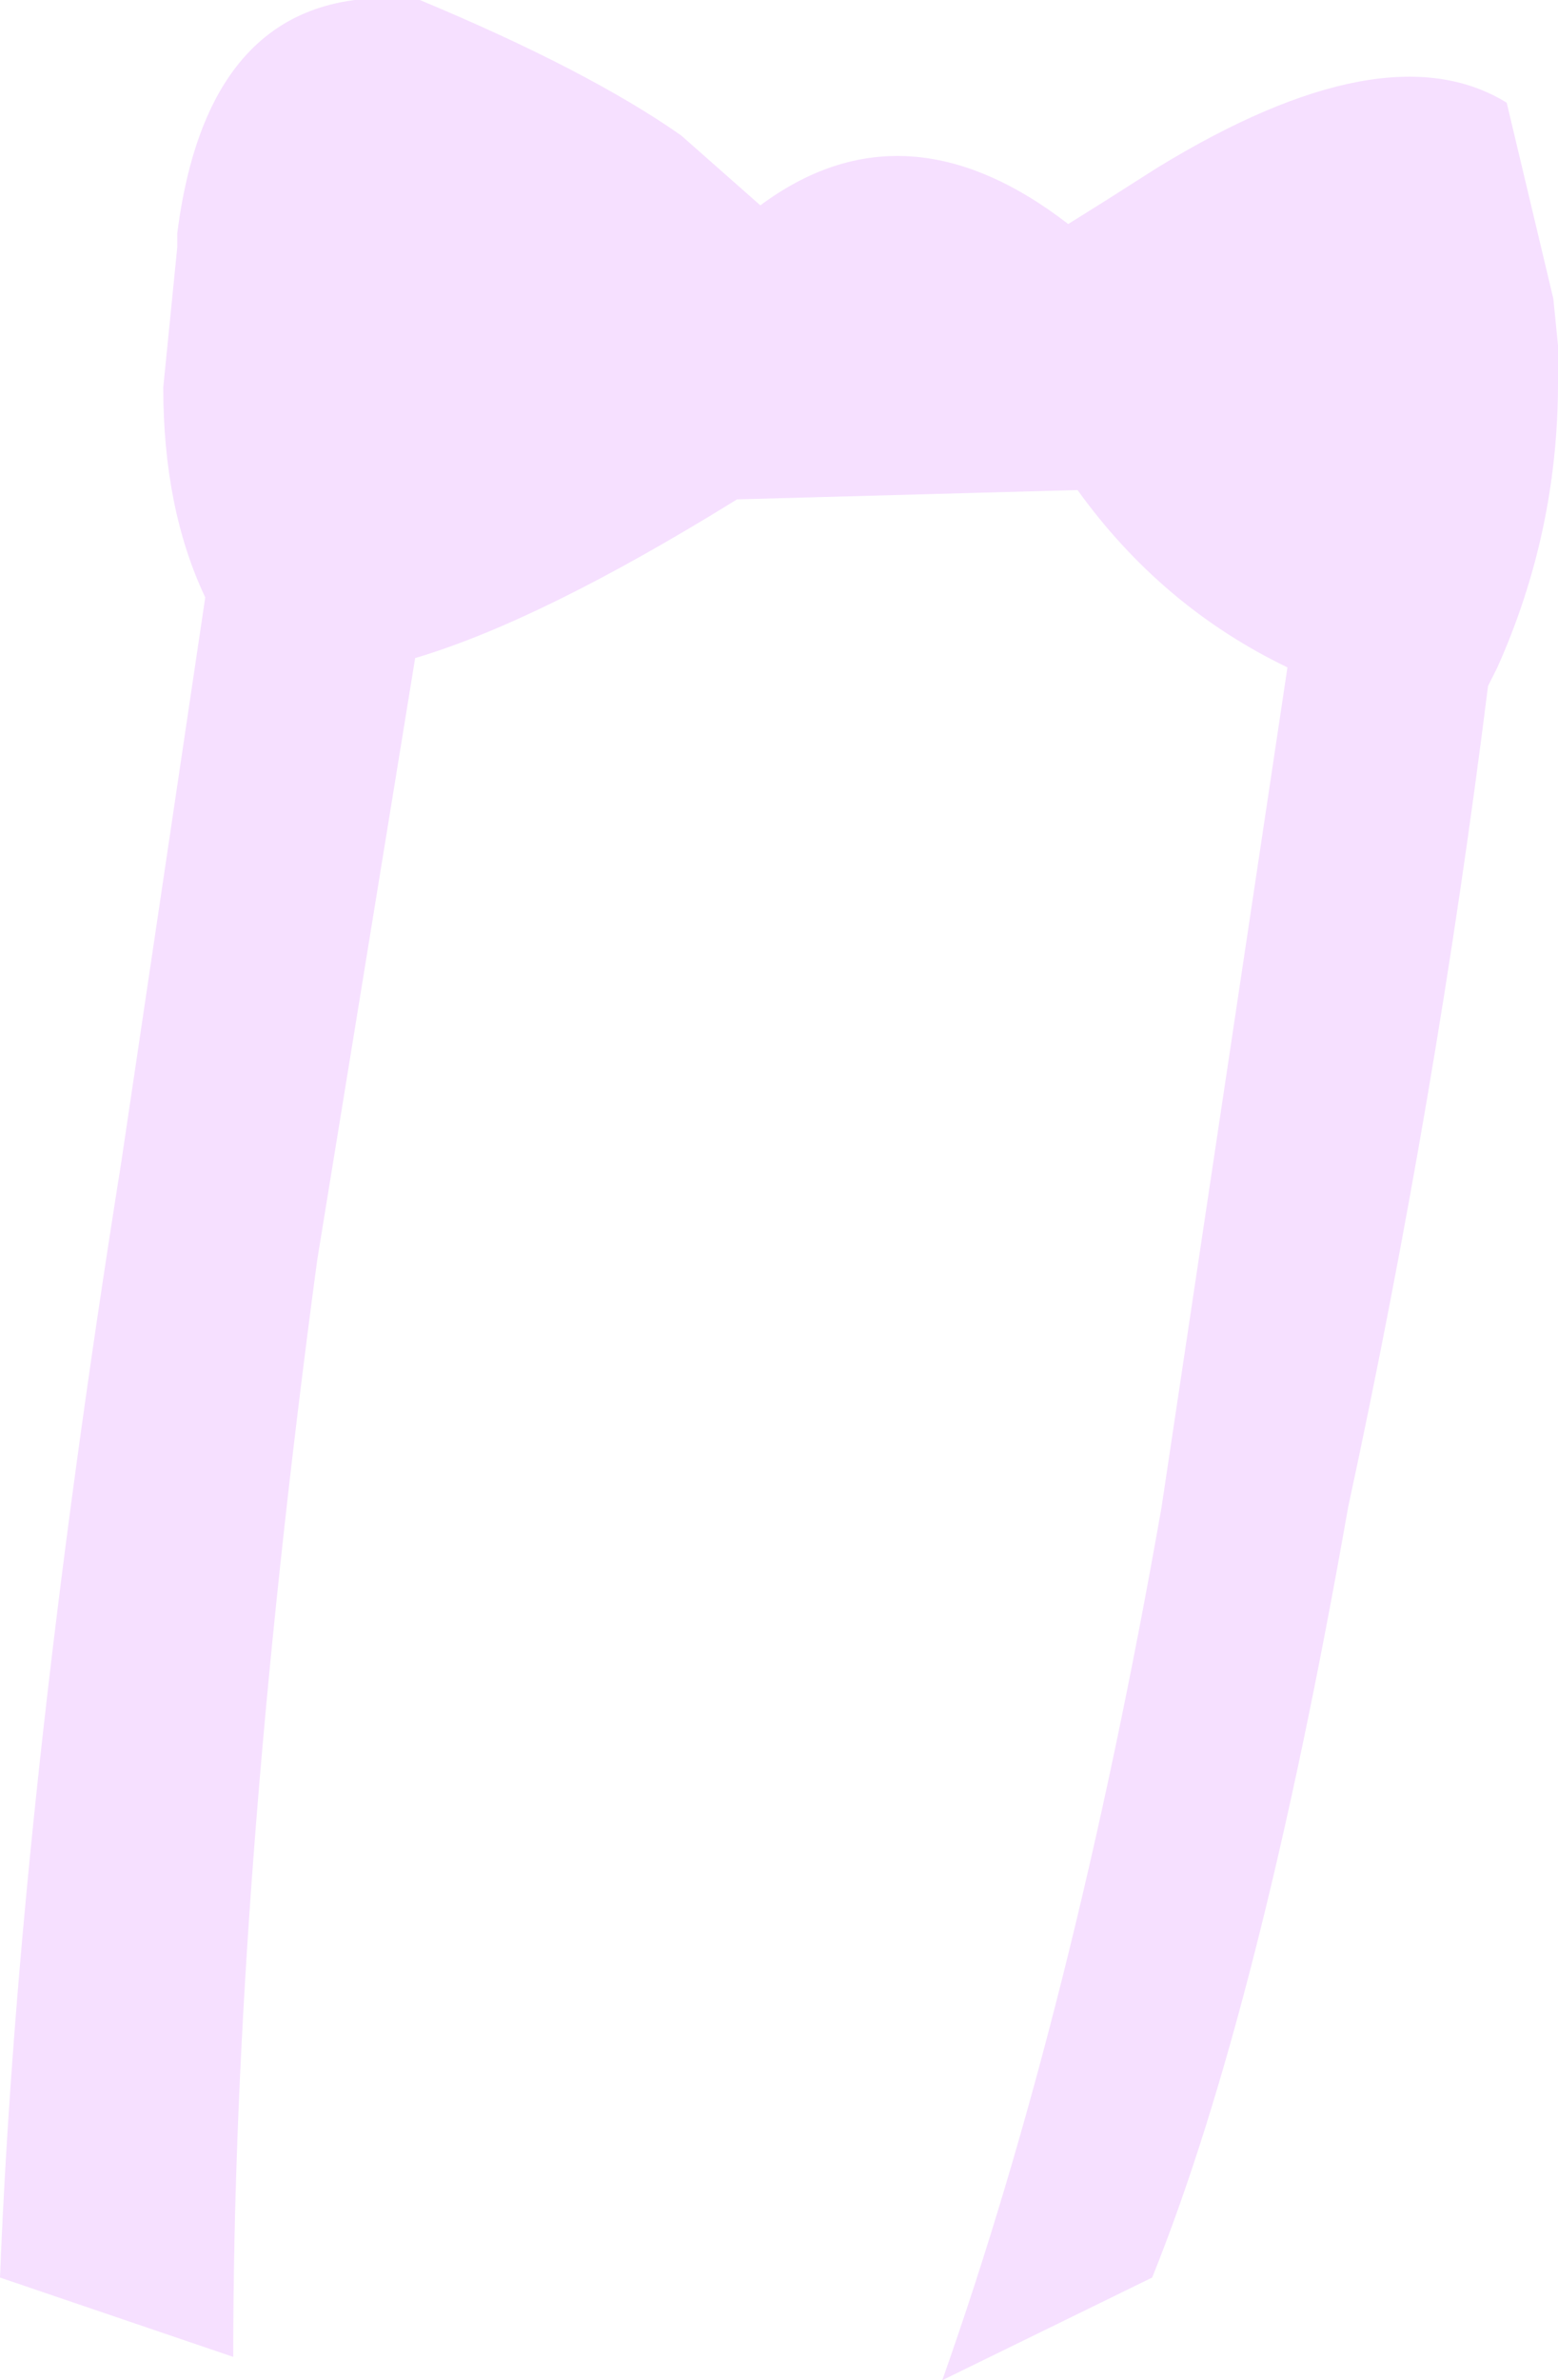 <?xml version="1.0" encoding="UTF-8" standalone="no"?>
<svg xmlns:xlink="http://www.w3.org/1999/xlink" height="25.5px" width="16.7px" xmlns="http://www.w3.org/2000/svg">
  <g transform="matrix(1.0, 0.0, 0.0, 1.0, 8.35, 12.75)">
    <path d="M-7.05 -0.3 L-6.15 -6.35 Q-6.6 -7.3 -6.6 -8.6 L-6.45 -10.1 -6.45 -10.25 Q-6.1 -13.0 -3.85 -12.75 -2.05 -12.0 -1.05 -11.3 L-0.2 -10.55 Q1.35 -11.7 3.1 -10.35 L3.5 -10.6 4.05 -10.95 Q6.5 -12.45 7.8 -11.65 L8.3 -9.55 8.35 -9.05 8.35 -8.65 Q8.35 -7.05 7.7 -5.6 L7.6 -5.4 Q7.05 -1.0 6.1 3.4 5.15 8.8 4.0 11.65 L1.75 12.75 Q3.15 8.8 4.1 3.4 L5.45 -5.6 Q4.1 -6.25 3.2 -7.5 L-0.45 -7.4 Q-2.55 -6.1 -3.9 -5.7 L-4.95 0.75 Q-5.85 7.45 -5.85 12.5 L-8.35 11.65 Q-8.15 6.6 -7.05 -0.3" fill="#f6e0ff" fill-rule="evenodd" stroke="none"/>
  </g>
</svg>

